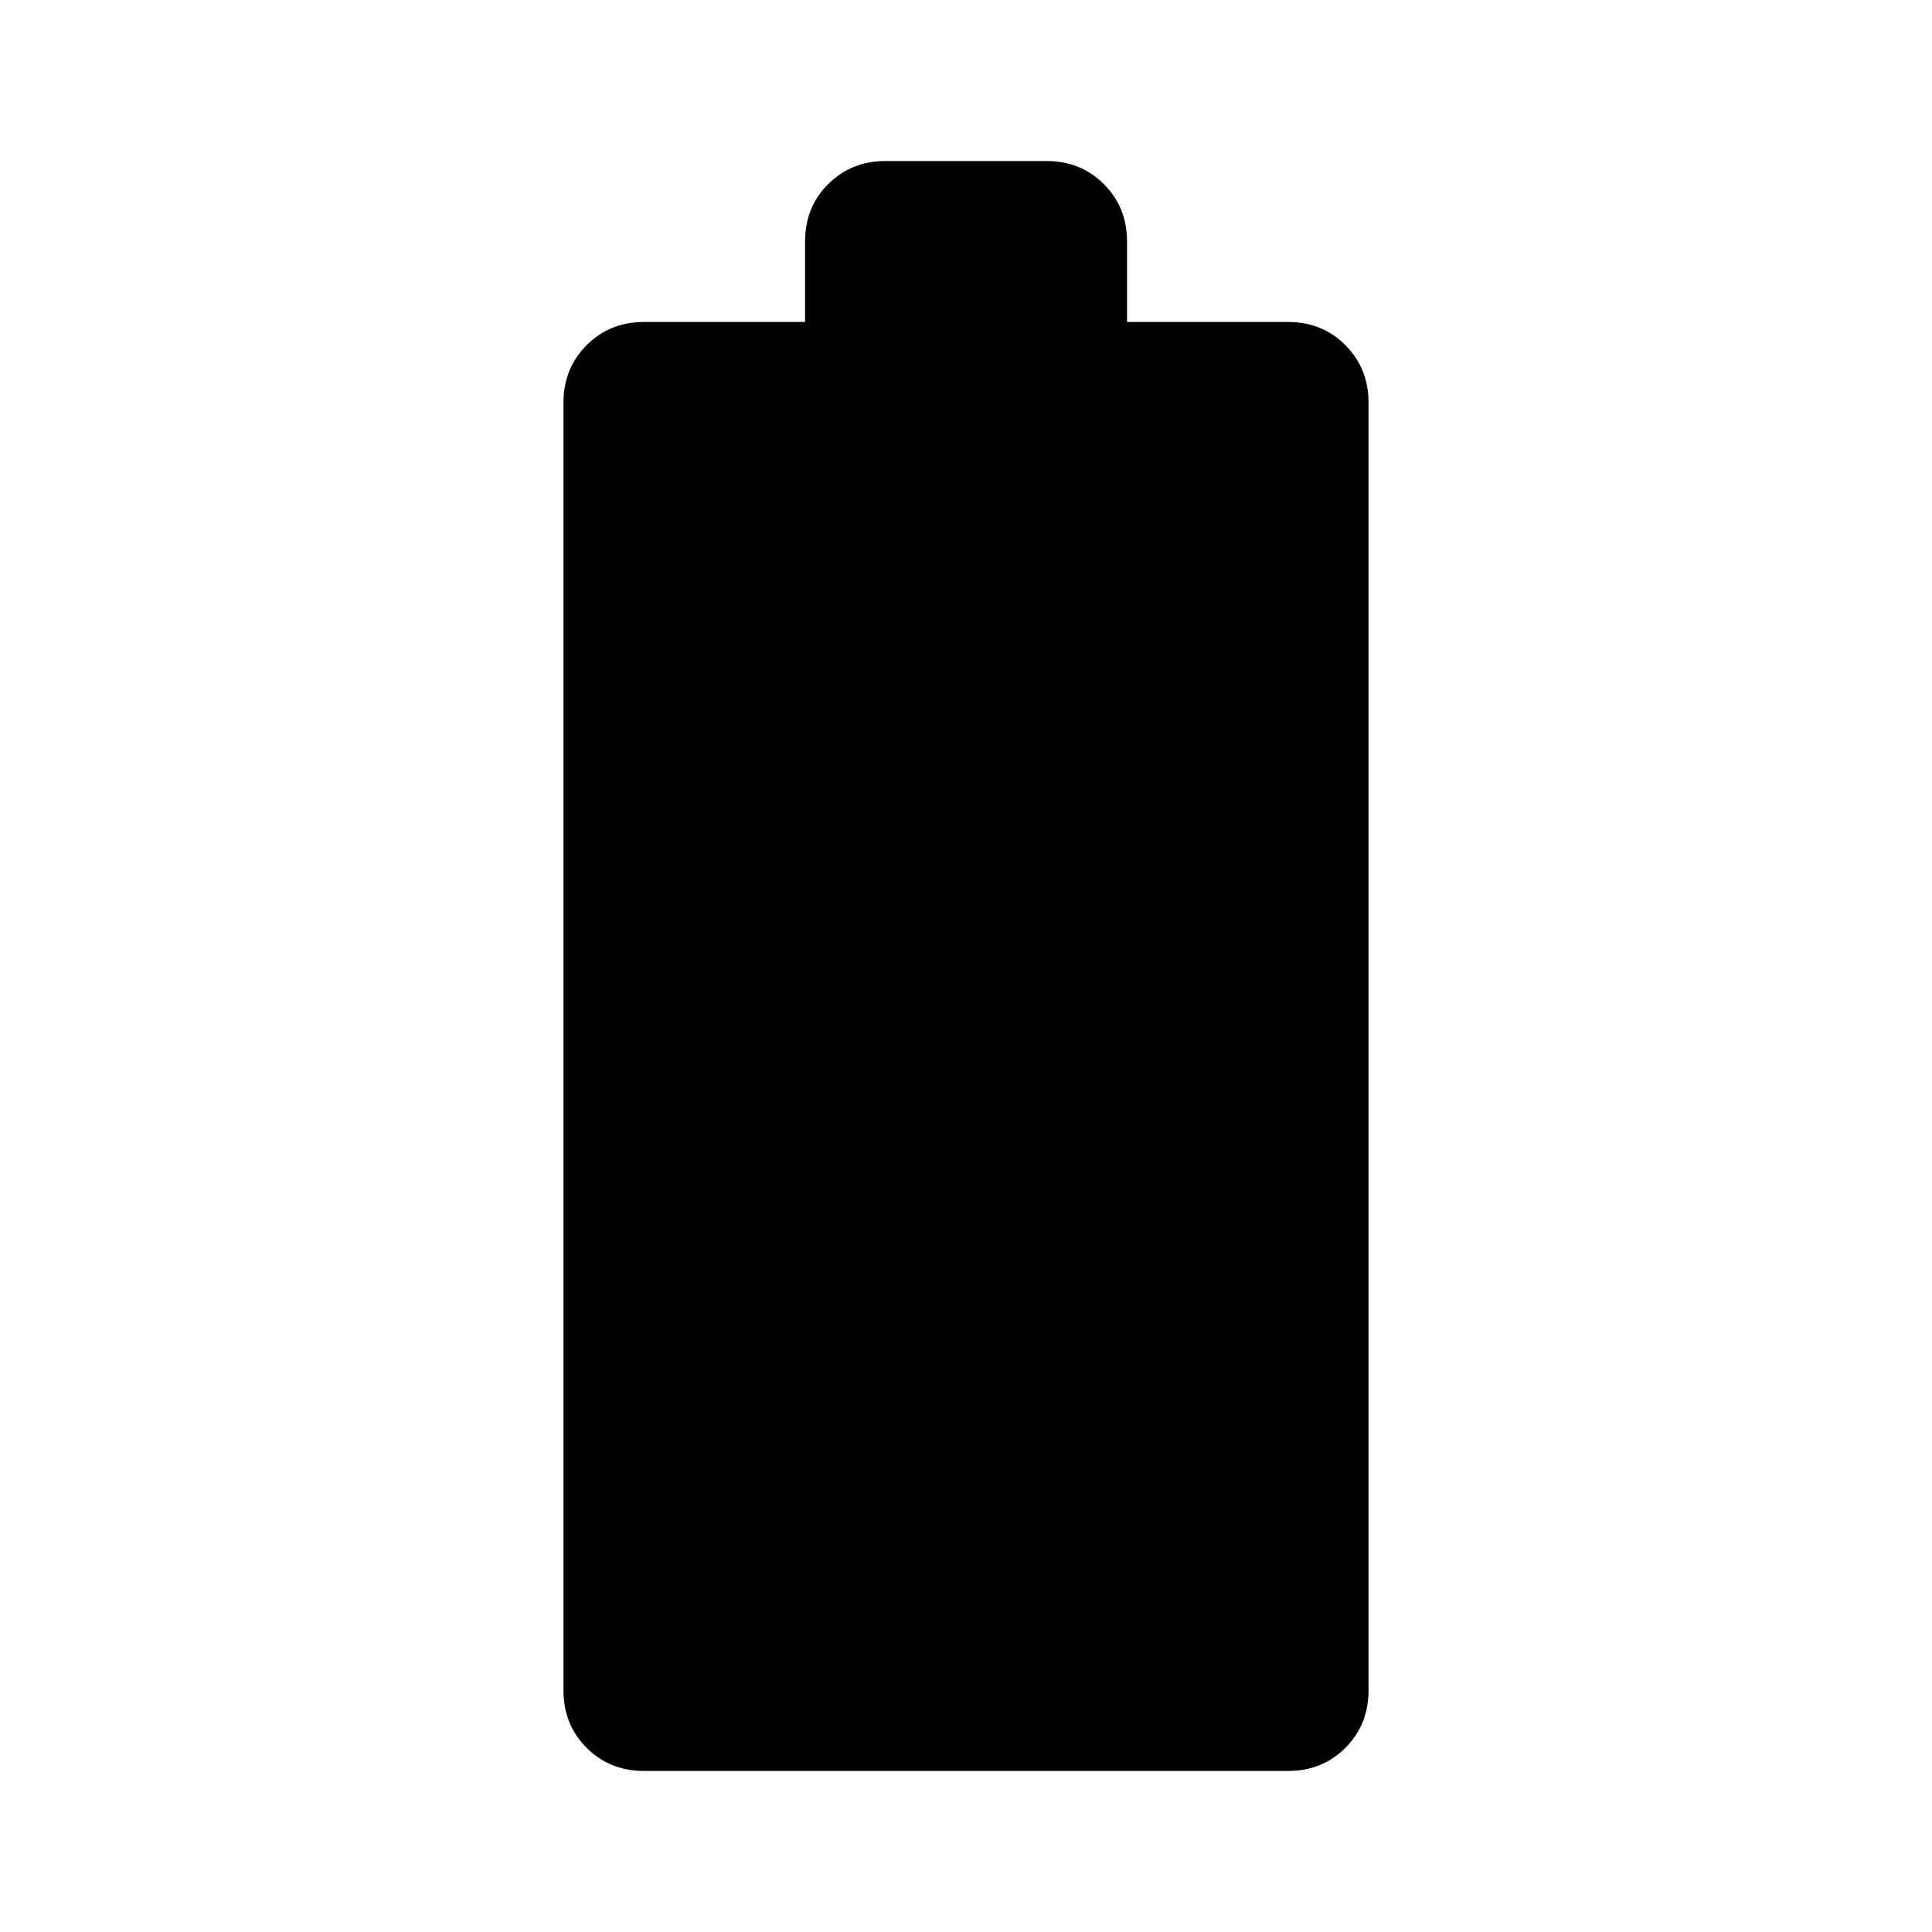 <svg viewBox="0 0 20 20" fill="none" xmlns="http://www.w3.org/2000/svg">
<path d="M6.667 18.333C6.431 18.333 6.233 18.253 6.073 18.094C5.913 17.934 5.833 17.736 5.833 17.5V4.167C5.833 3.931 5.913 3.733 6.073 3.573C6.233 3.413 6.431 3.333 6.667 3.333H8.334V2.5C8.334 2.264 8.413 2.066 8.573 1.906C8.733 1.747 8.931 1.667 9.167 1.667H10.834C11.07 1.667 11.268 1.747 11.427 1.906C11.587 2.066 11.667 2.264 11.667 2.5V3.333H13.334C13.57 3.333 13.768 3.413 13.927 3.573C14.087 3.733 14.167 3.931 14.167 4.167V17.5C14.167 17.736 14.087 17.934 13.927 18.094C13.768 18.253 13.57 18.333 13.334 18.333H6.667Z" fill="currentColor"/>
</svg>